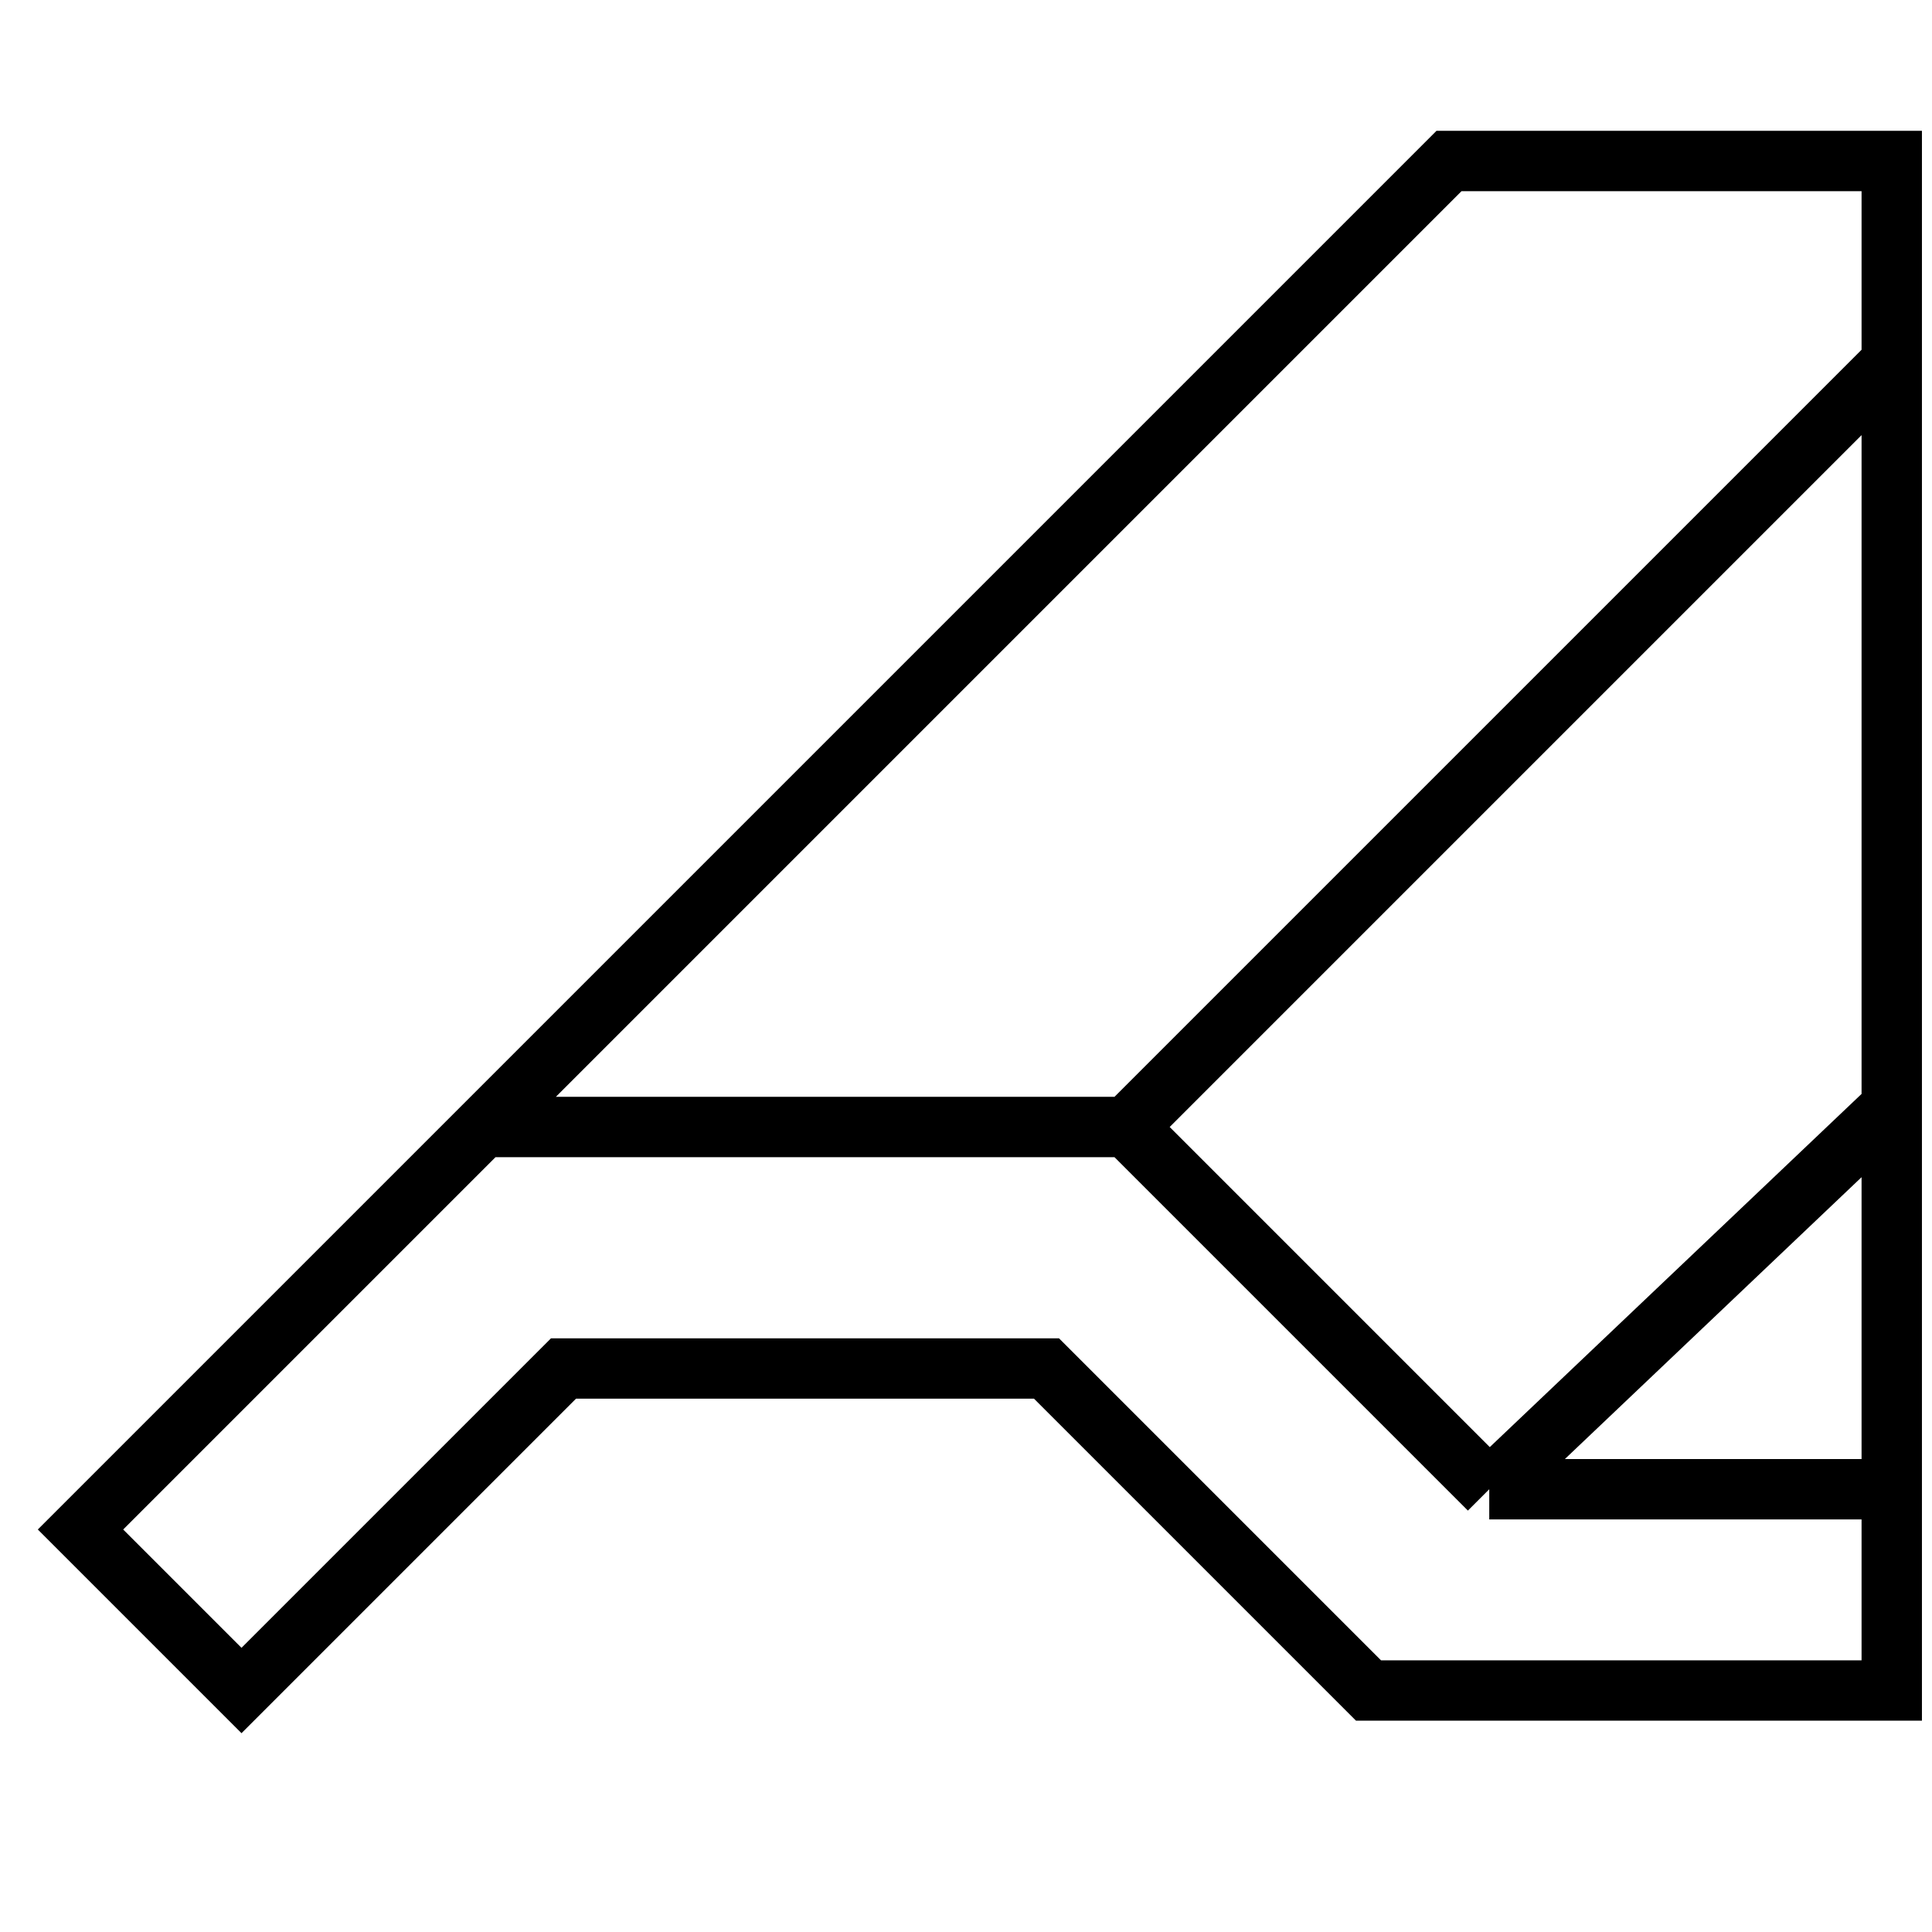 <svg width="48" height="48" viewBox="0 0 48 48" fill="none" xmlns="http://www.w3.org/2000/svg">
<path d="M12 28L36 4H47V9M12 28L2 38L6 42L14 34H26L34 42H47V37M12 28H28M28 28L37 37M28 28L47 9M37 37H47M37 37L47 27.5M47 37V27.5M47 9V27.5" stroke="black" stroke-width="1.5"/>
</svg>
